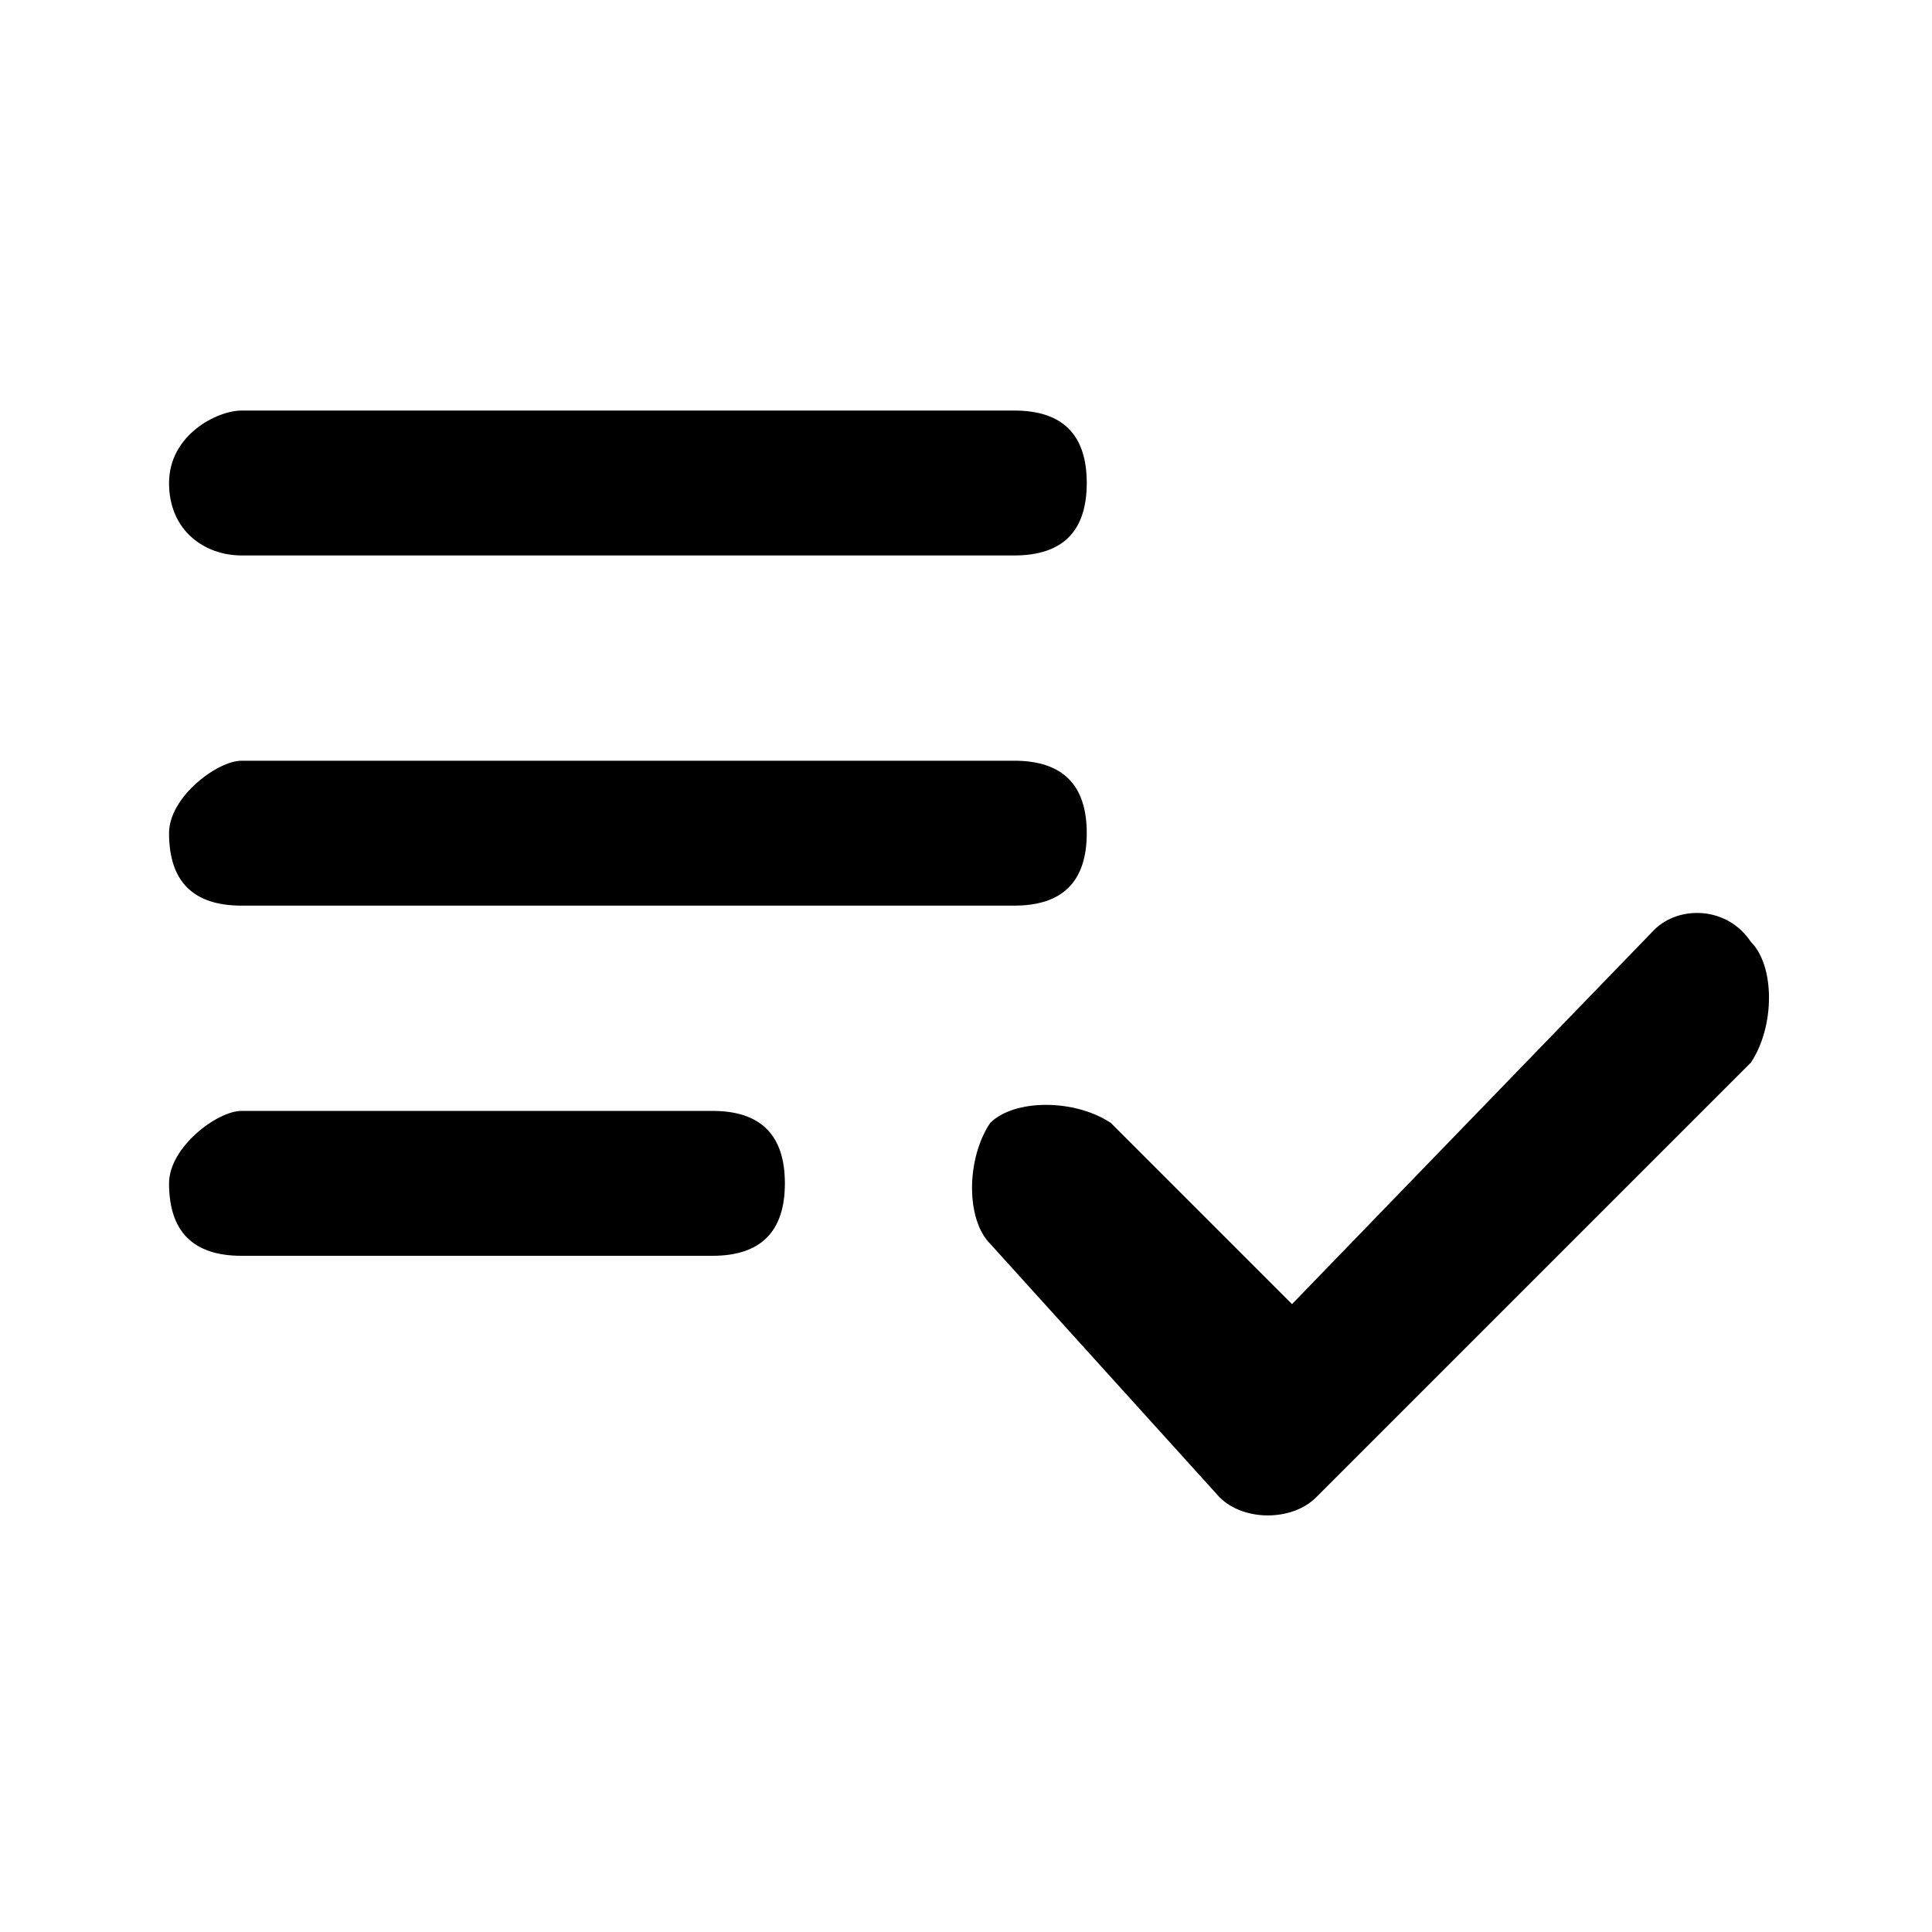 <?xml version="1.0" encoding="utf-8"?>
<!-- Generator: Adobe Illustrator 22.1.0, SVG Export Plug-In . SVG Version: 6.00 Build 0)  -->
<svg version="1.1" id="Layer_1" xmlns="http://www.w3.org/2000/svg" xmlns:xlink="http://www.w3.org/1999/xlink" x="0px" y="0px"
	 viewBox="0 0 16 16" style="enable-background:new 0 0 16 16;" xml:space="preserve">
<path d="M2,6.3h6.4C8.8,6.3,9,6.5,9,6.9l0,0c0,0.4-0.2,0.6-0.6,0.6H2c-0.4,0-0.6-0.2-0.6-0.6l0,0C1.4,6.6,1.8,6.3,2,6.3z M2,3.4h6.4
	C8.8,3.4,9,3.6,9,4l0,0c0,0.4-0.2,0.6-0.6,0.6H2C1.7,4.6,1.4,4.4,1.4,4l0,0C1.4,3.6,1.8,3.4,2,3.4z M2,9.2h3.9
	c0.4,0,0.6,0.2,0.6,0.6l0,0c0,0.4-0.2,0.6-0.6,0.6H2c-0.4,0-0.6-0.2-0.6-0.6l0,0C1.4,9.5,1.8,9.2,2,9.2z M14.5,7.8L14.5,7.8
	c0.2,0.2,0.2,0.7,0,1l0,0l-3.6,3.6c-0.2,0.2-0.6,0.2-0.8,0l-1.9-2.1c-0.2-0.2-0.2-0.7,0-1l0,0l0,0c0.2-0.2,0.7-0.2,1,0l0,0l1.5,1.5
	l3-3.1C13.9,7.5,14.3,7.5,14.5,7.8C14.5,7.7,14.5,7.7,14.5,7.8z"/>
</svg>
